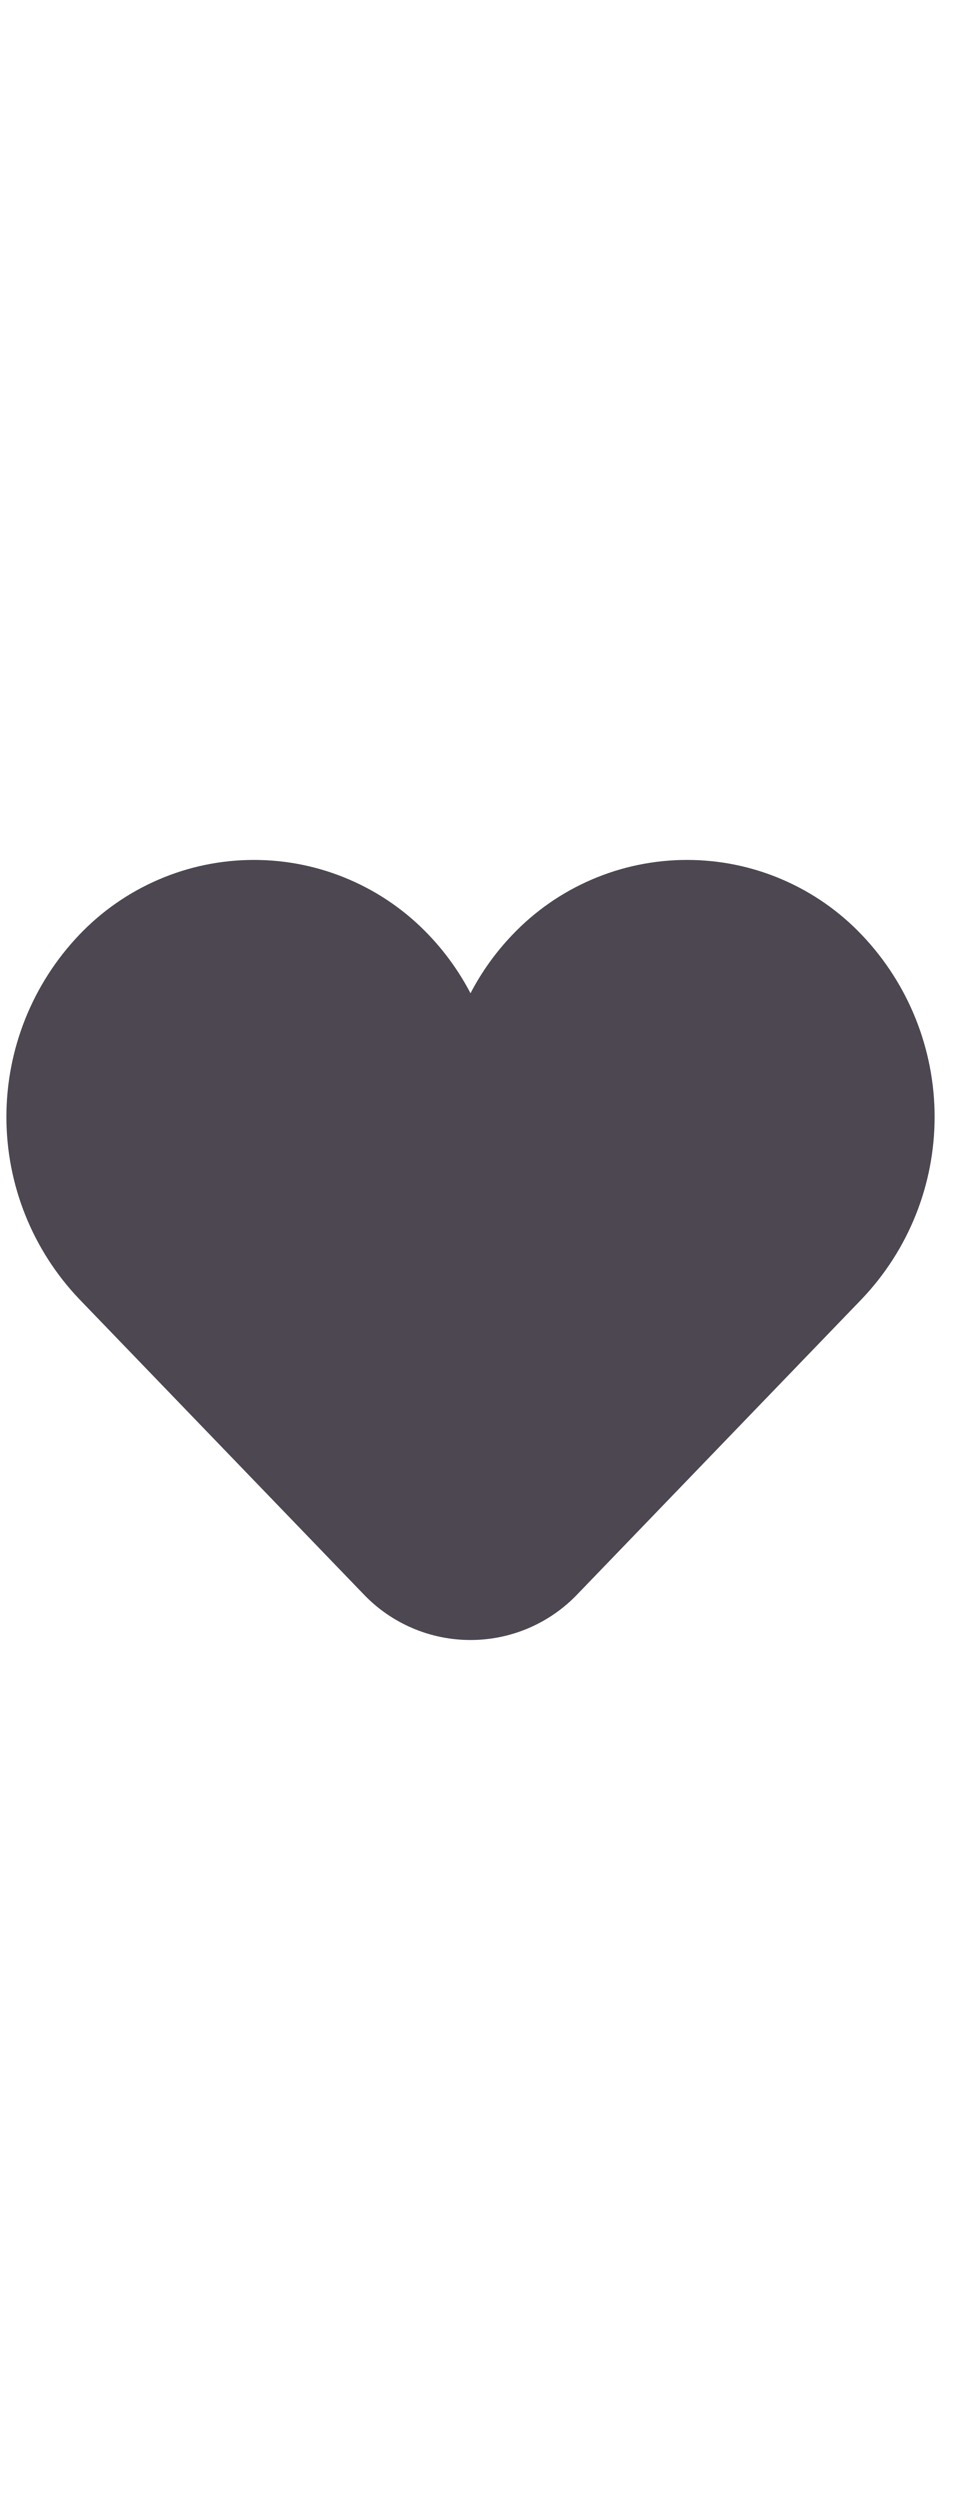 <svg width="27" height="70" viewBox="0 0 27 70" fill="none" xmlns="http://www.w3.org/2000/svg">
<path d="M24.145 26.183C23.514 25.517 22.754 24.987 21.911 24.625C21.068 24.262 20.16 24.076 19.243 24.076C18.326 24.076 17.418 24.262 16.575 24.625C15.732 24.987 14.972 25.517 14.341 26.183C13.879 26.668 13.487 27.215 13.178 27.809C12.868 27.215 12.477 26.668 12.015 26.183C11.384 25.517 10.624 24.987 9.781 24.625C8.938 24.262 8.03 24.076 7.113 24.076C6.195 24.076 5.288 24.262 4.445 24.625C3.602 24.987 2.842 25.517 2.21 26.183C0.906 27.556 0.179 29.378 0.179 31.272C0.179 33.166 0.906 34.988 2.21 36.362L10.186 44.638C10.572 45.043 11.037 45.364 11.551 45.584C12.065 45.804 12.619 45.917 13.178 45.917C13.737 45.917 14.291 45.804 14.805 45.584C15.319 45.364 15.783 45.043 16.17 44.638L24.145 36.362C25.45 34.988 26.177 33.166 26.177 31.272C26.177 29.378 25.45 27.556 24.145 26.183Z" fill="#4D4751"/>
</svg>
